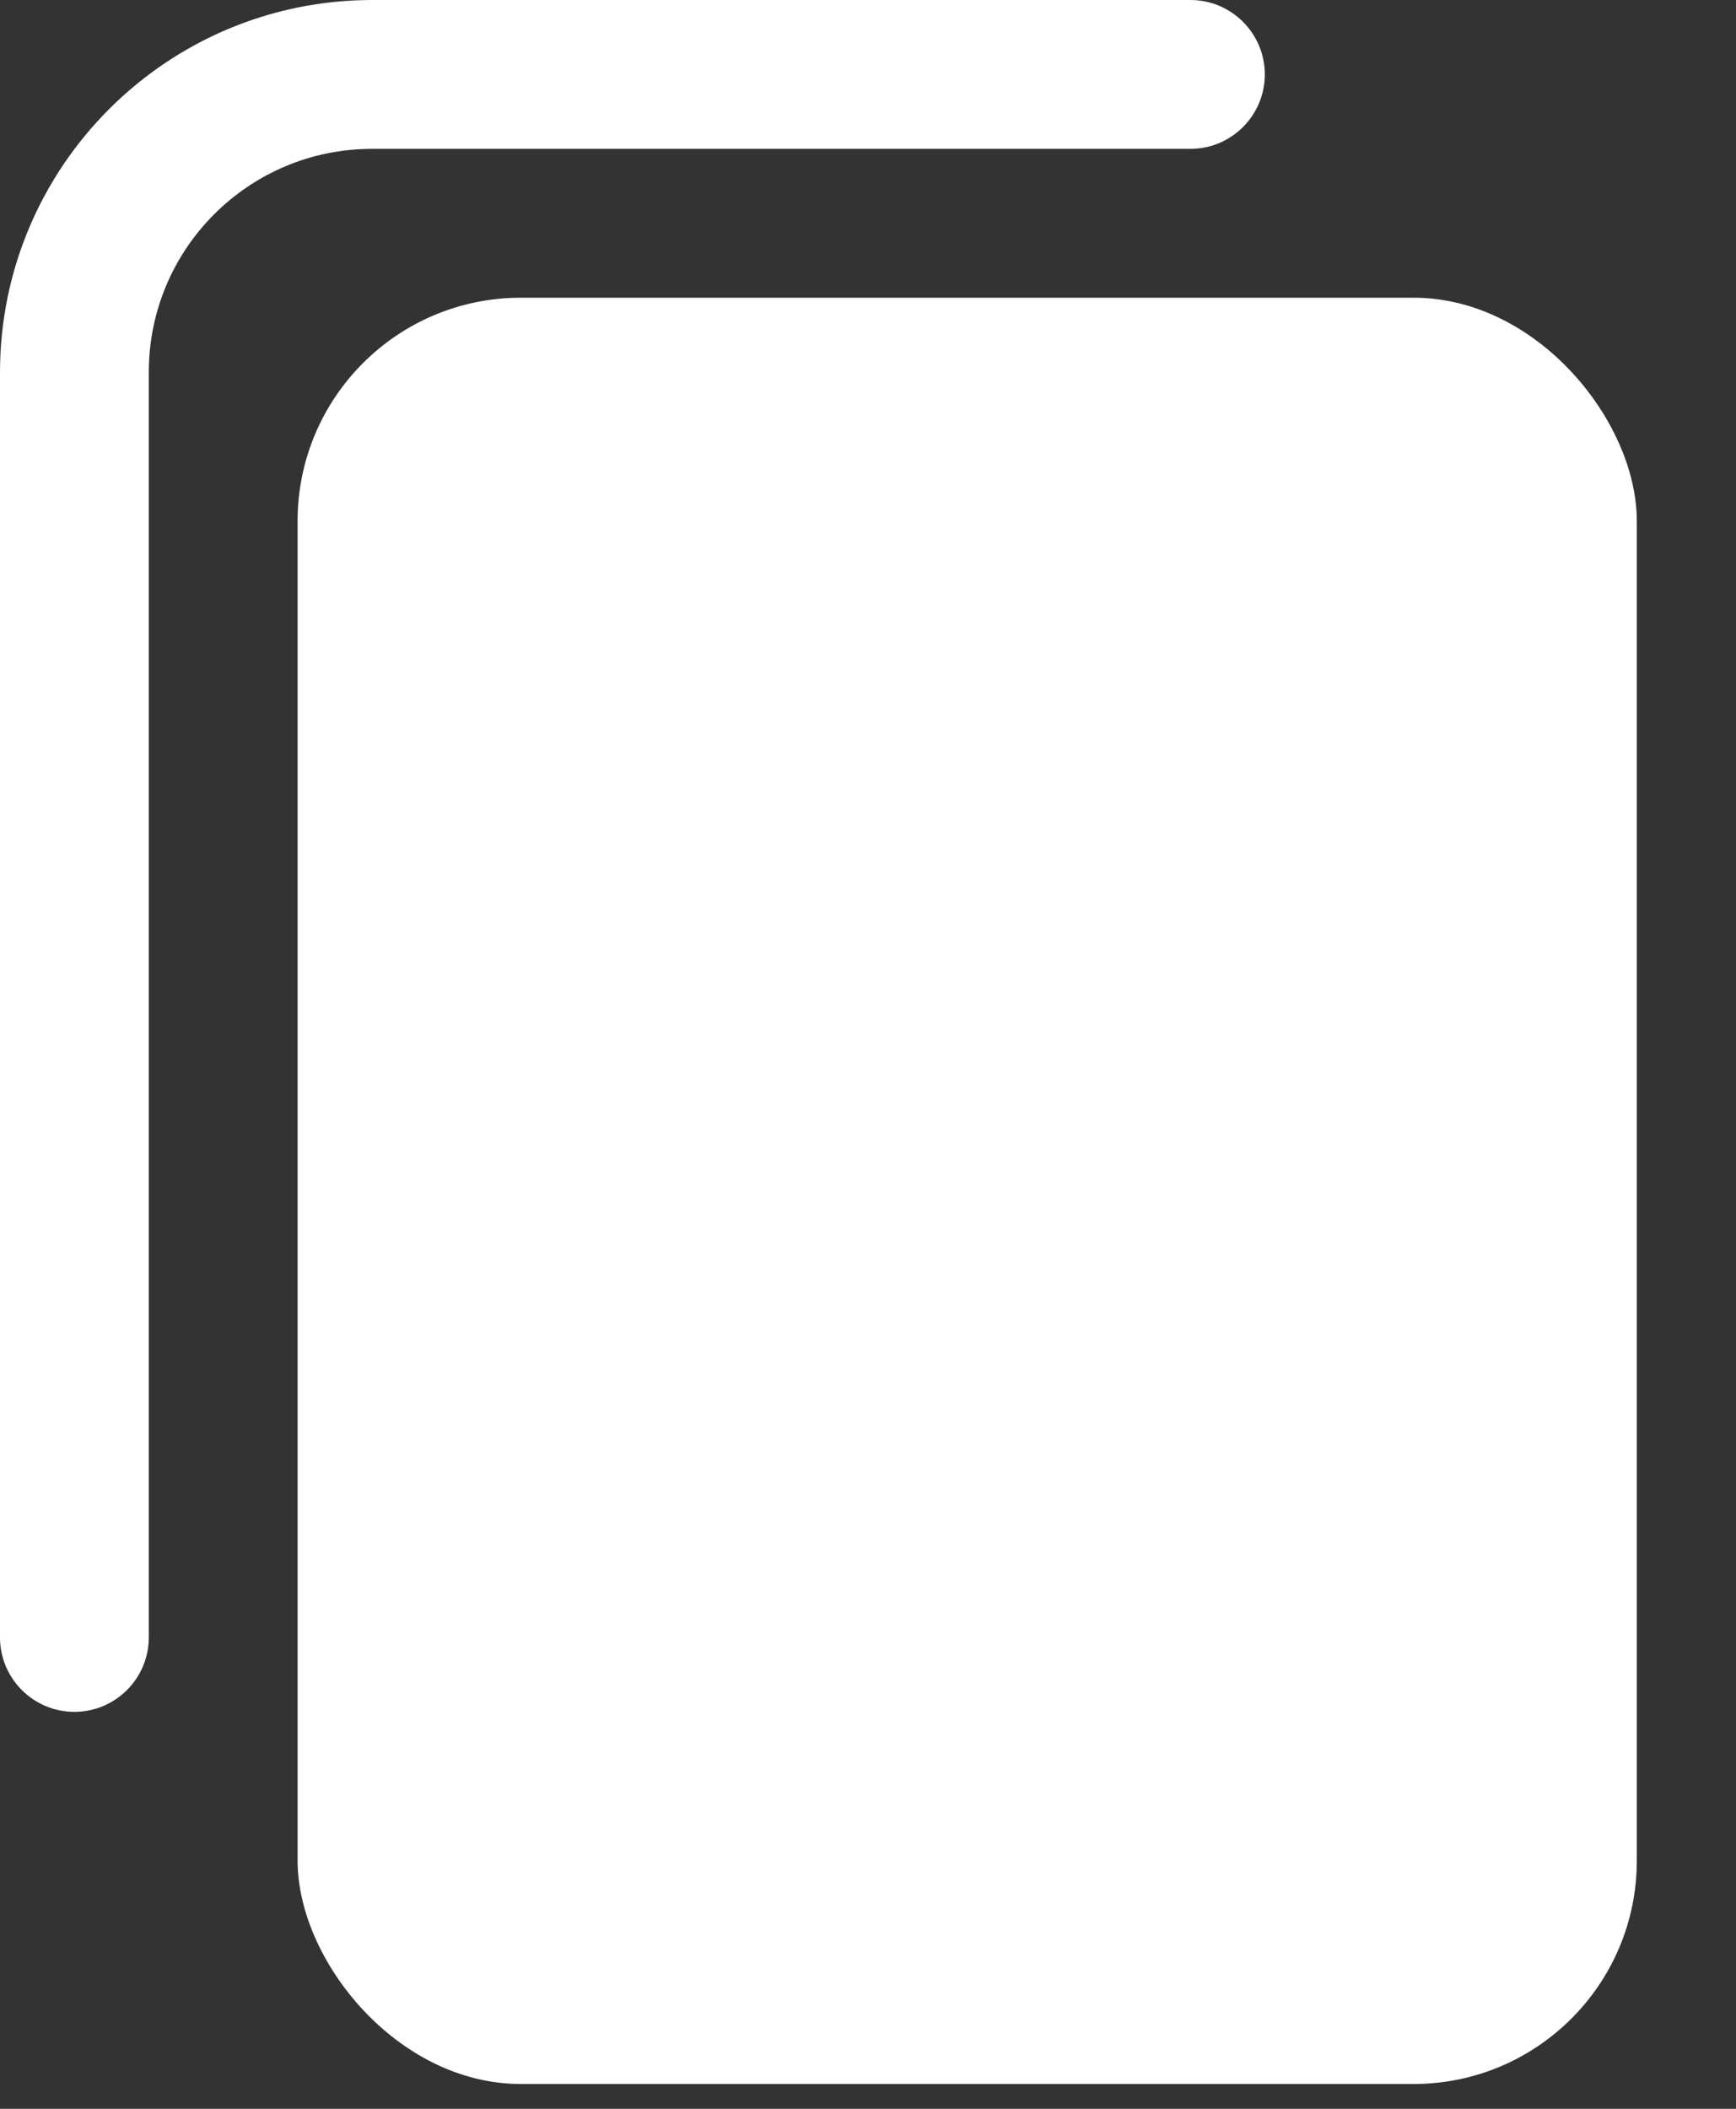 <?xml version="1.0" encoding="UTF-8"?>
<svg width="14px" height="17px" viewBox="0 0 14 17" version="1.1" xmlns="http://www.w3.org/2000/svg" xmlns:xlink="http://www.w3.org/1999/xlink">
    <rect x="0" y="0" width="14" height="17" fill="#333333" stroke="none"/>
    <g id="Page-1" stroke="none" stroke-width="1" fill="none" fill-rule="evenodd">
        <g fill="#FFFFFF" fill-rule="nonzero">
            <rect id="Rectangle" x="2.4" y="2.4" width="10.8" height="14.4" rx="1.8"></rect>
            <path d="M0.6,13.8 C0.269,13.8 0,13.531 0,13.2 L0,3 C0.002,1.344 1.344,0.002 3,0 L9.6,0 C9.931,0 10.2,0.269 10.2,0.6 C10.2,0.931 9.931,1.2 9.6,1.2 L3,1.2 C2.006,1.2 1.2,2.006 1.2,3 L1.2,13.2 C1.2,13.531 0.931,13.8 0.6,13.8 Z" id="Path"></path>
        </g>
    </g>
</svg>